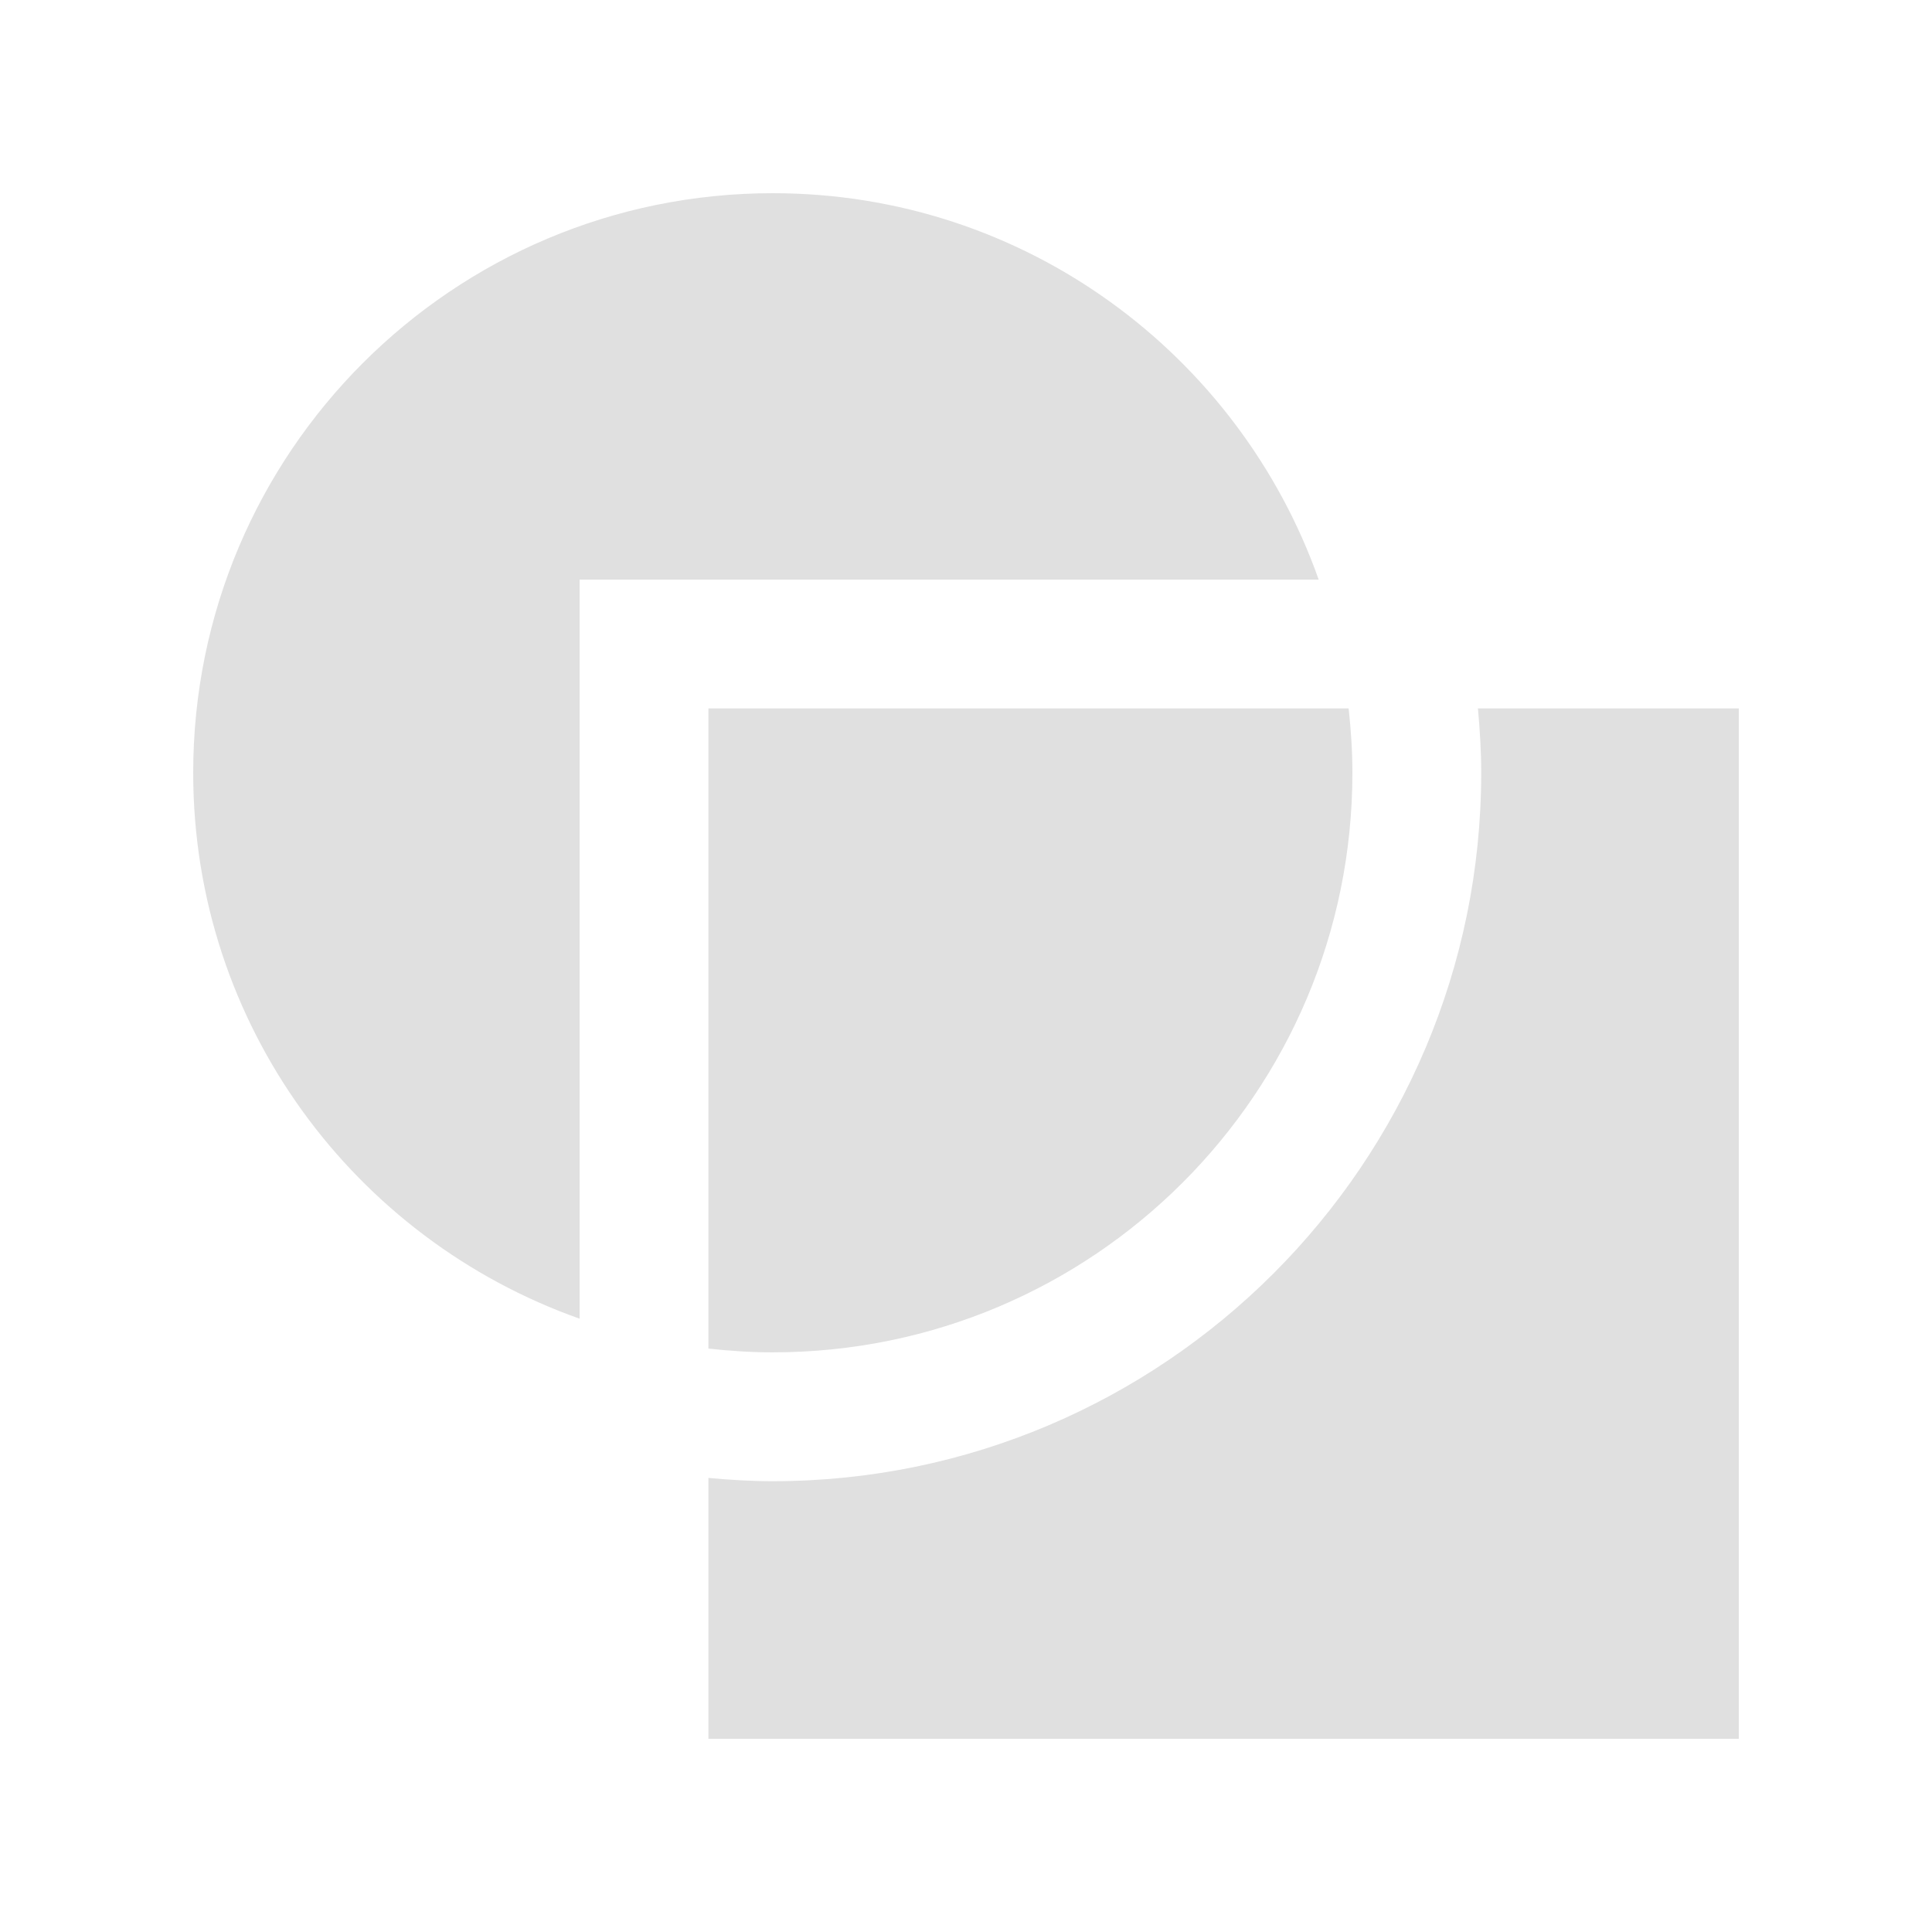 <?xml version="1.0" encoding="utf-8"?>
<!-- Generator: Adobe Illustrator 16.0.0, SVG Export Plug-In . SVG Version: 6.00 Build 0)  -->
<!DOCTYPE svg PUBLIC "-//W3C//DTD SVG 1.0//EN" "http://www.w3.org/TR/2001/REC-SVG-20010904/DTD/svg10.dtd">
<svg version="1.0" id="Layer_1" xmlns="http://www.w3.org/2000/svg" xmlns:xlink="http://www.w3.org/1999/xlink" x="0px" y="0px" width="30px" height="30px" viewBox="0 0 100 100" enable-background="new 0 0 100 100" xml:space="preserve" fill="#e0e0e085">
<path d="M76.497,36.667c0.102,1.1,0.17,2.207,0.17,3.333c0,20.218-16.449,36.667-36.667,36.667c-1.126,0-2.233-0.068-3.333-0.17V90
	H90V36.667H76.497z"/>
<path d="M30,30h38.255C64.134,18.356,53.057,10,40,10c-16.569,0-30,13.431-30,30c0,13.057,8.356,24.134,20,28.255V30z"/>
<path d="M36.667,69.802c1.094,0.12,2.207,0.195,3.333,0.195c16.569,0,30-13.428,30-29.997c0-1.126-0.075-2.236-0.195-3.333H36.667
	V69.802z"/>
</svg>
